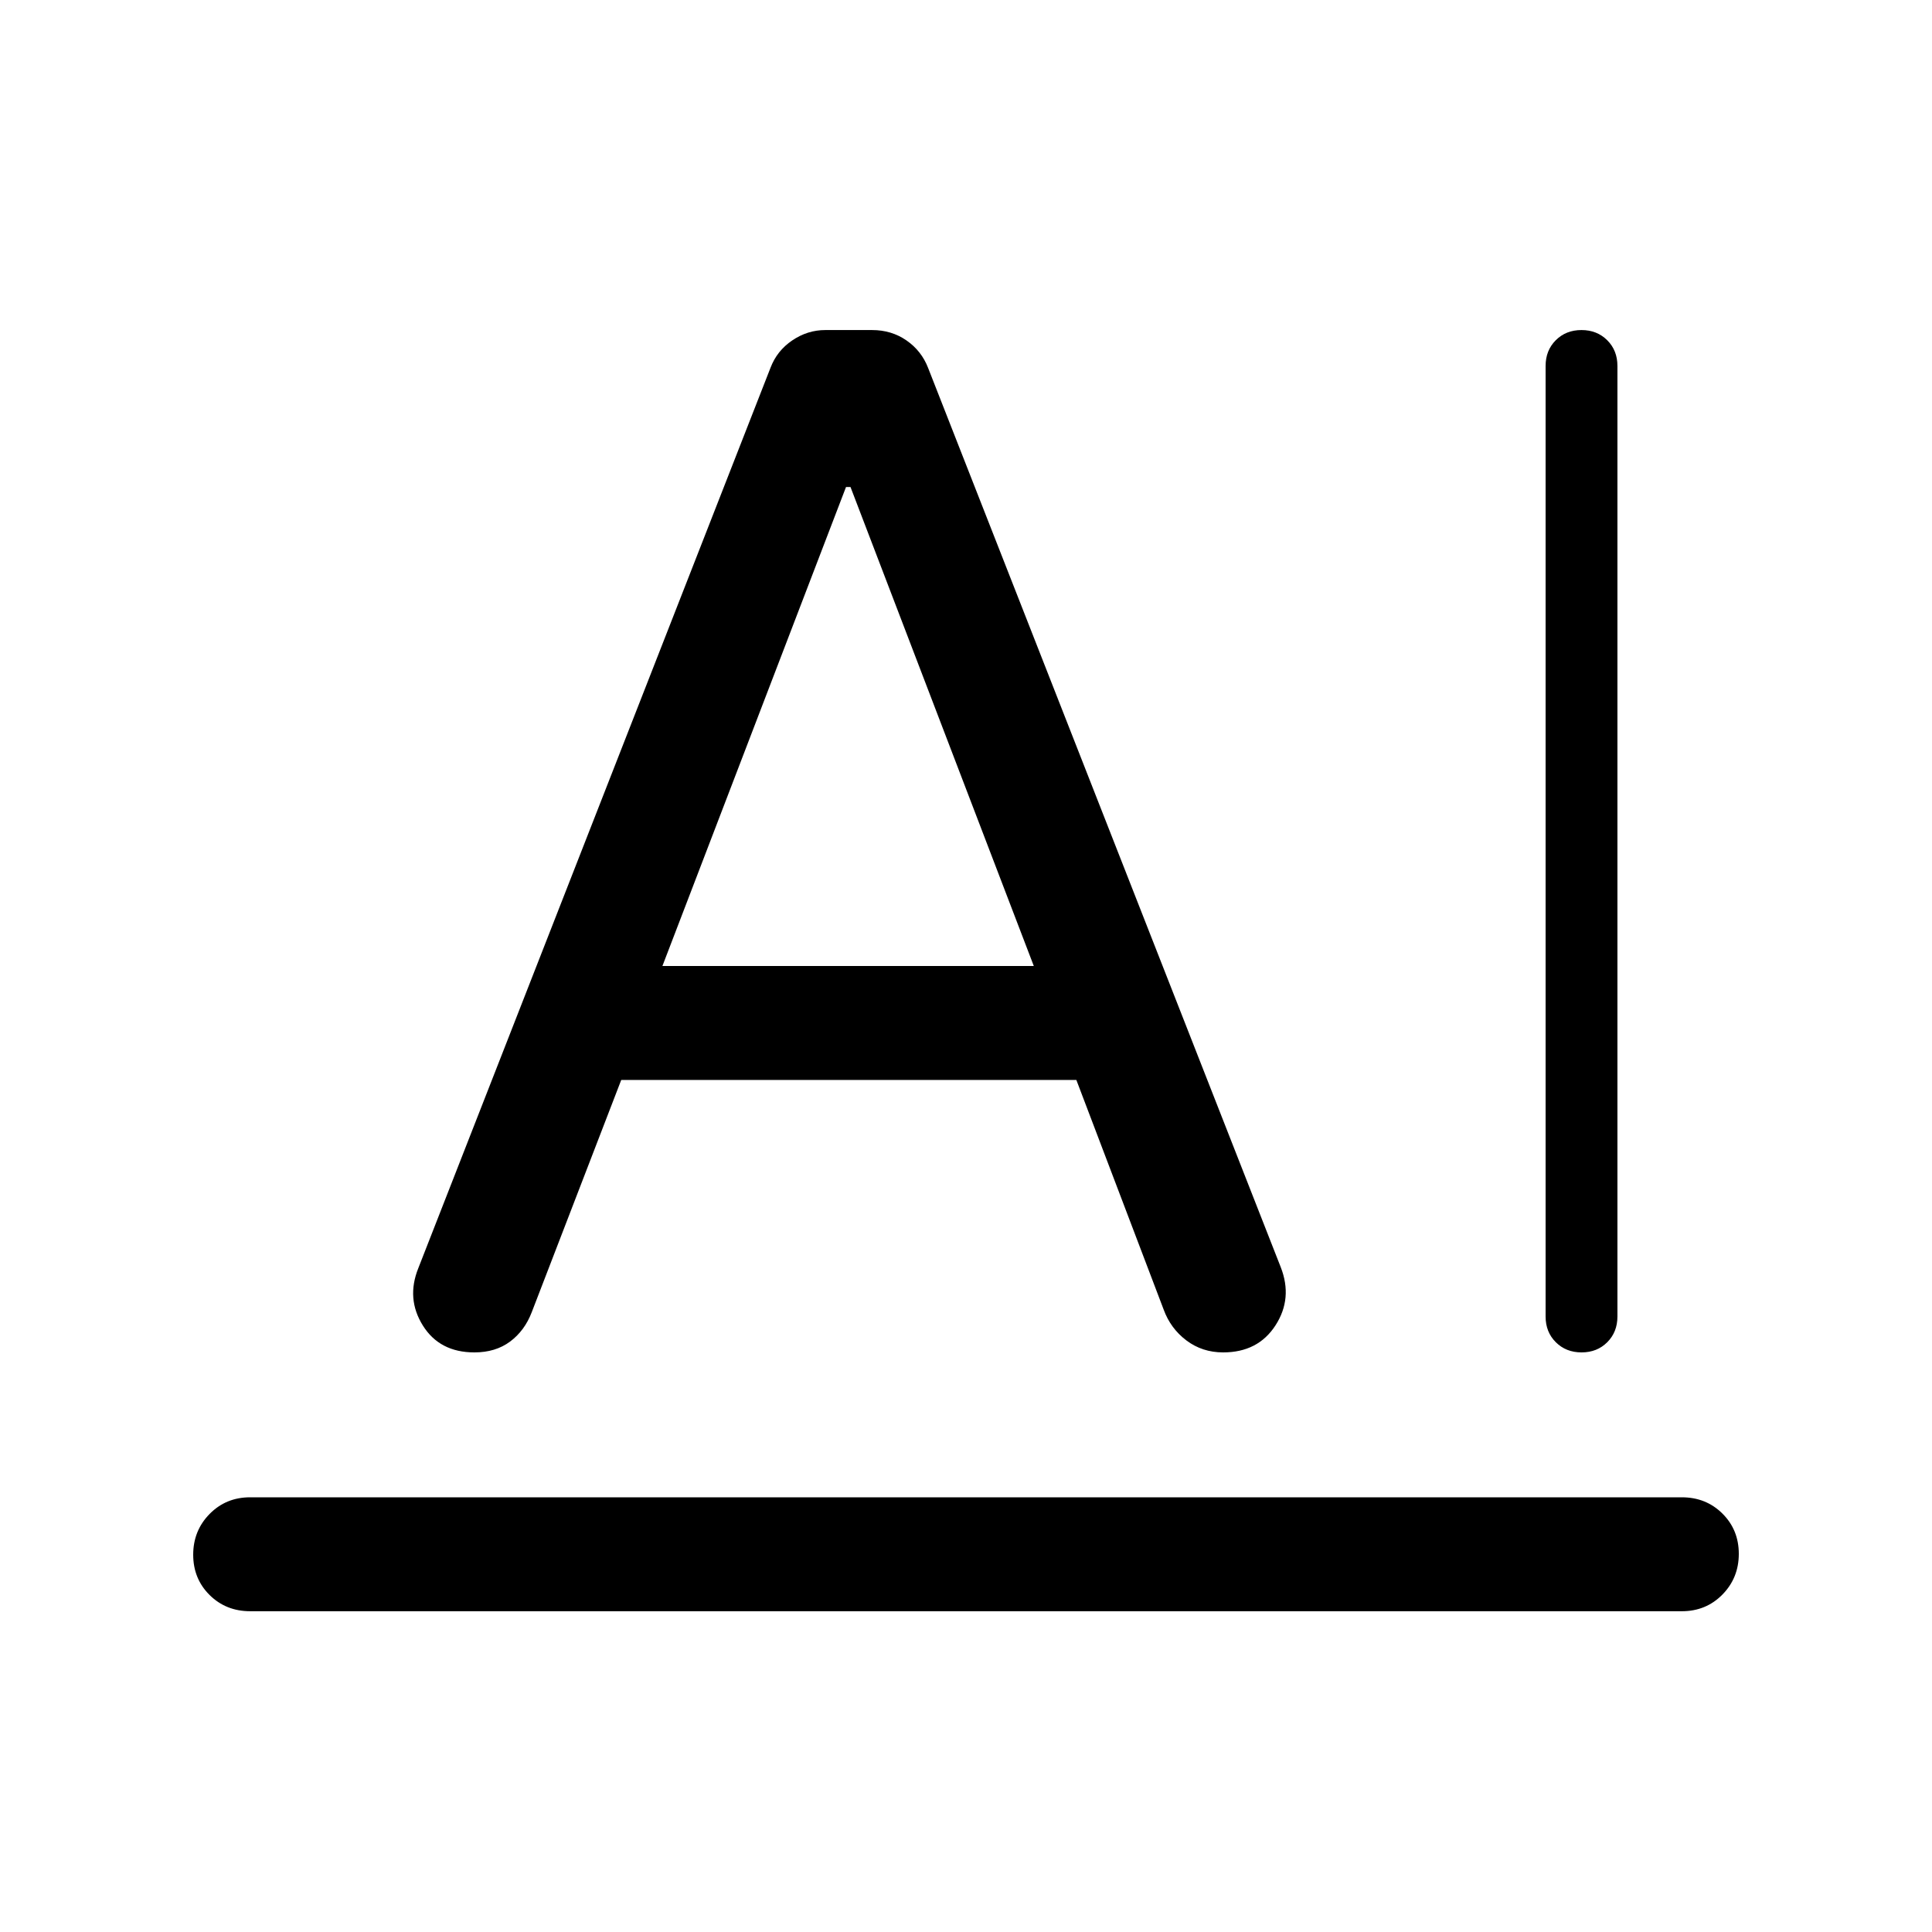 <svg xmlns="http://www.w3.org/2000/svg" height="20" viewBox="0 -960 960 960" width="20"><path d="M124.31-216h711.38q12.03 0 20.17 8.08 8.14 8.08 8.14 20.02t-8.14 20.23q-8.14 8.28-20.17 8.28H124.31q-12.03 0-20.17-8.07Q96-175.54 96-187.48t8.14-20.23q8.14-8.29 20.17-8.29ZM768-305.85v-472.3q0-7.74 5.05-12.79 5.05-5.06 12.78-5.06 7.72 0 12.79 5.06 5.07 5.05 5.07 12.79v472.3q0 7.74-5.05 12.79-5.05 5.06-12.78 5.06-7.72 0-12.79-5.06-5.07-5.05-5.07-12.79ZM308.69-423.38l-44.48 115.43q-3.52 9.18-10.75 14.57-7.23 5.38-17.74 5.38-17.26 0-25.6-13.35-8.35-13.35-2.27-28.49l175-447.39q3.19-8.45 10.79-13.61T410.1-796h23.22q9.68 0 17.11 5.16 7.44 5.16 10.72 13.61l175.23 446.85q6.08 15.51-2.6 28.95Q625.11-288 607.77-288q-10.37 0-18.26-5.95-7.88-5.95-11.31-15.37l-43.37-114.06H308.69ZM329.15-480h184.54l-91.08-238h-2.23l-91.23 238Z"/></svg>